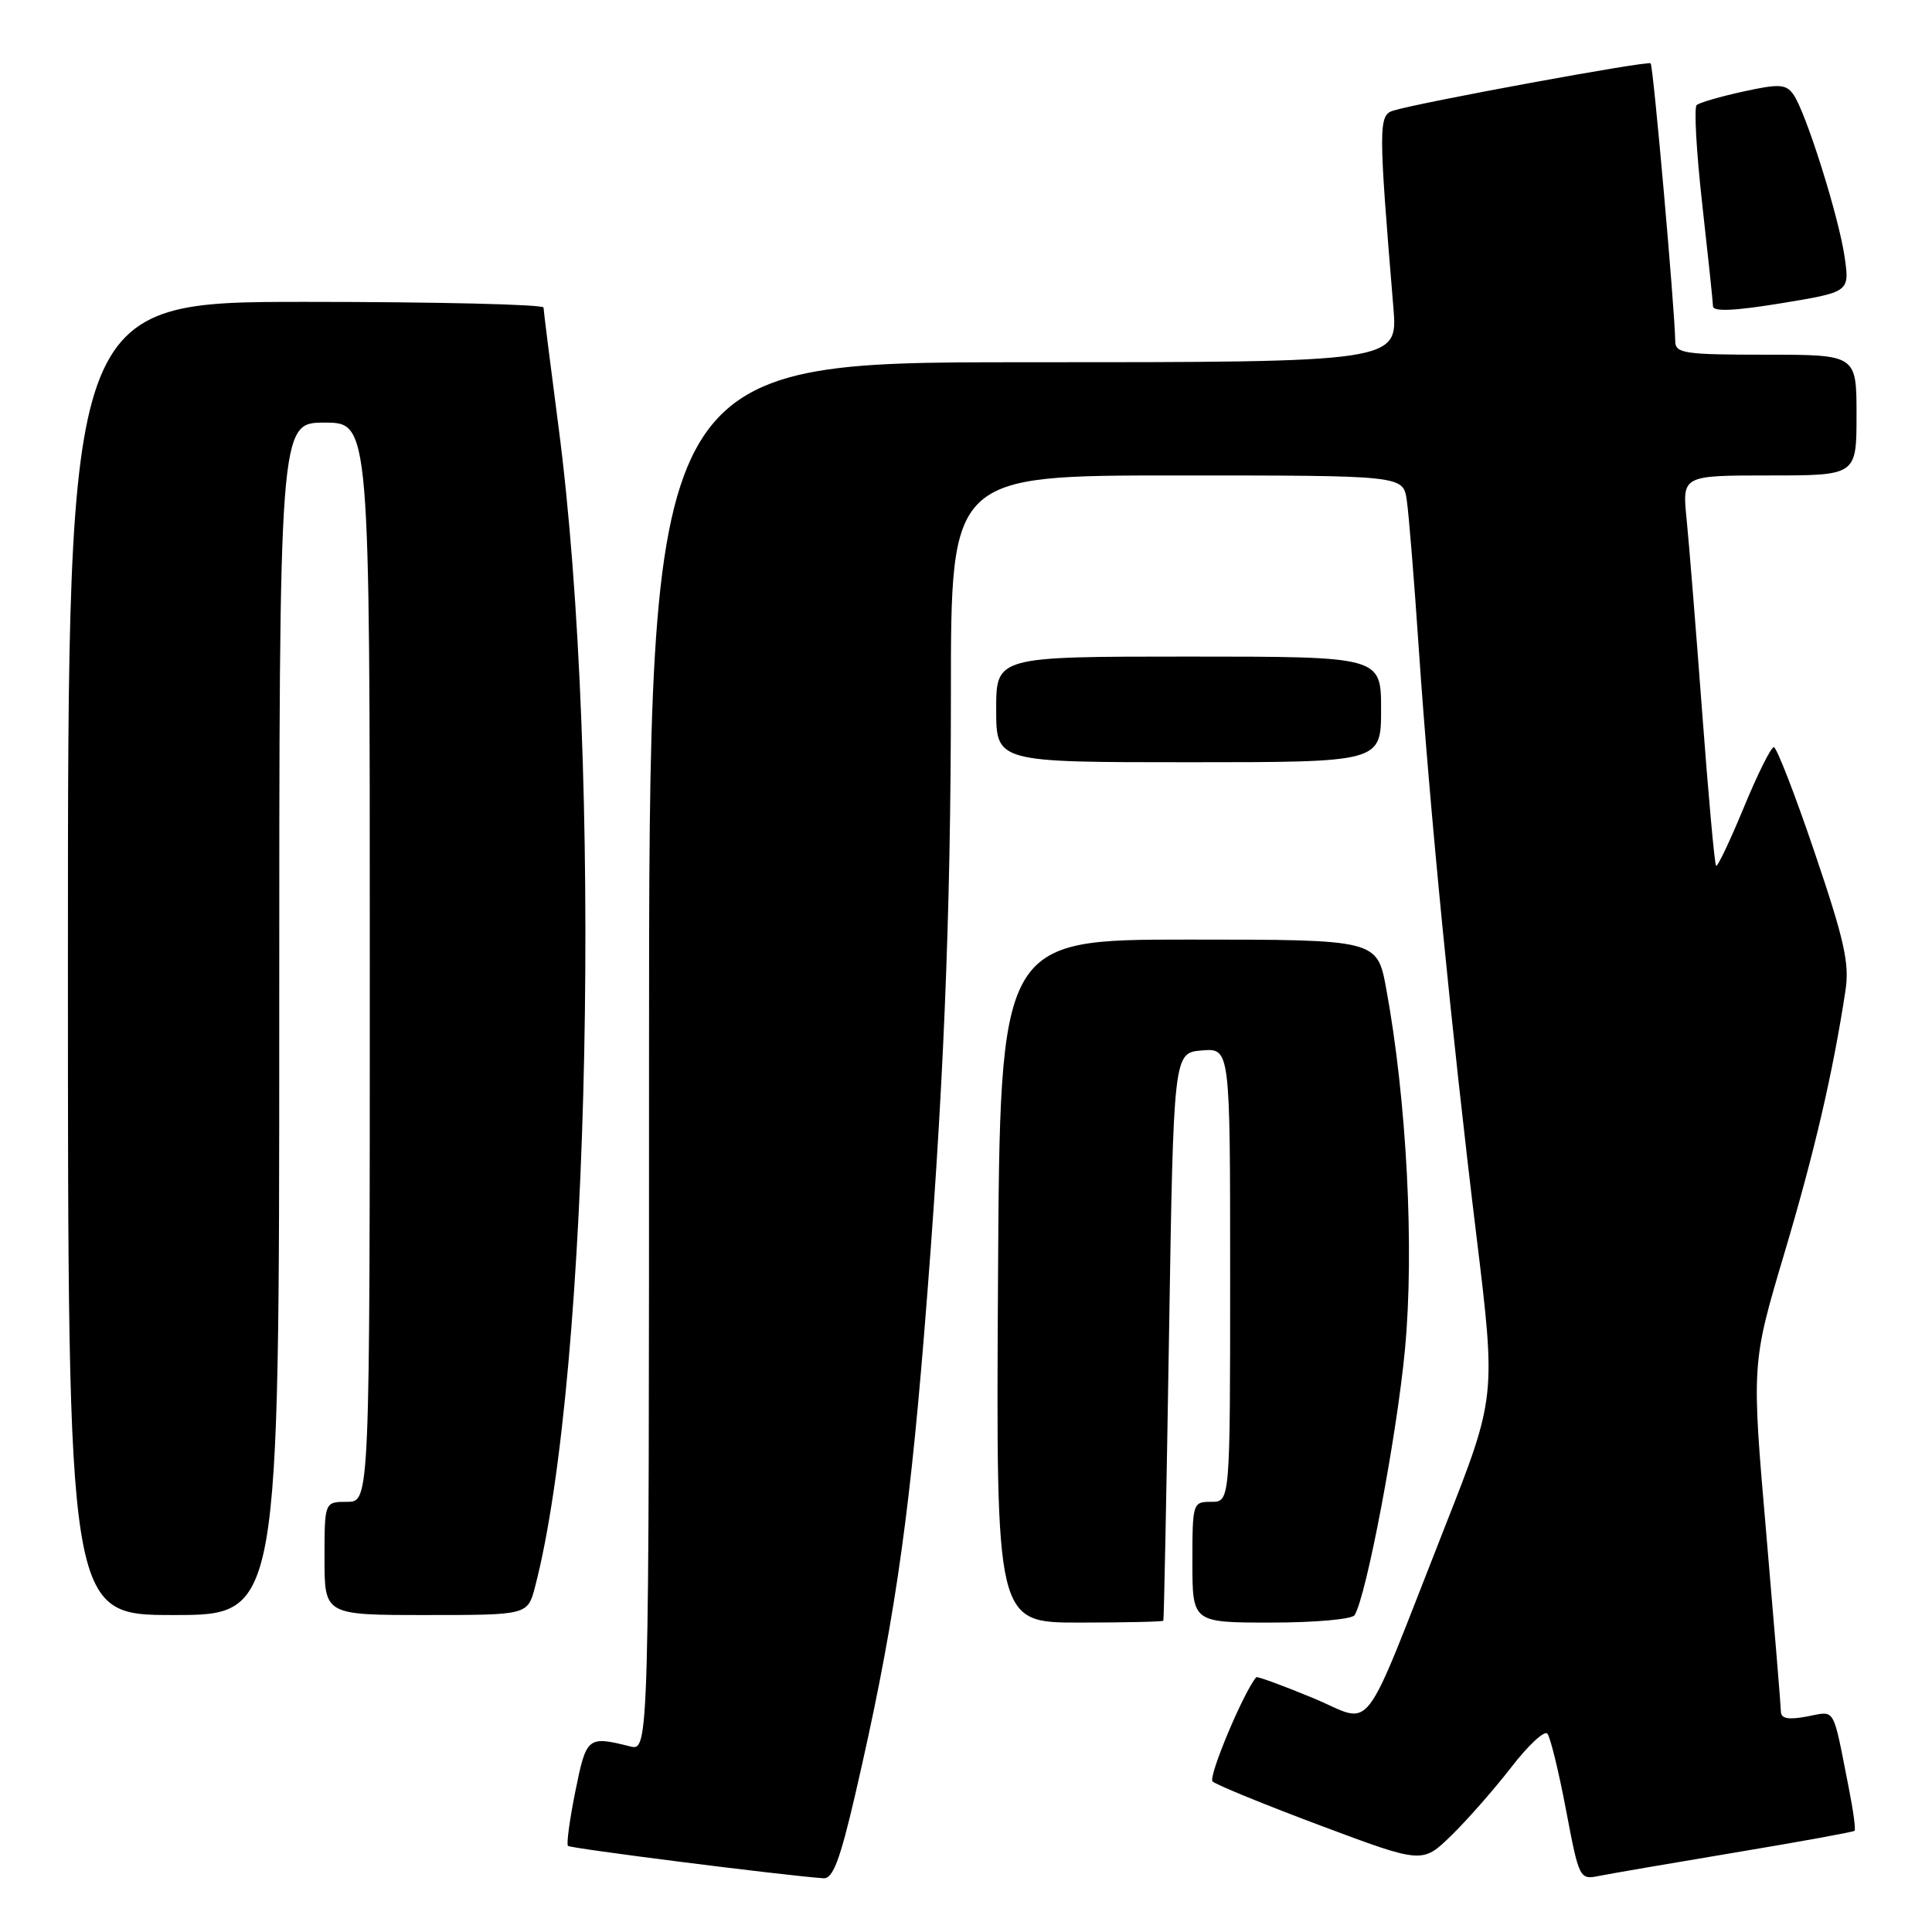 <?xml version="1.0" encoding="UTF-8" standalone="no"?>
<!DOCTYPE svg PUBLIC "-//W3C//DTD SVG 1.1//EN" "http://www.w3.org/Graphics/SVG/1.1/DTD/svg11.dtd" >
<svg xmlns="http://www.w3.org/2000/svg" xmlns:xlink="http://www.w3.org/1999/xlink" version="1.1" viewBox="0 0 256 256">
 <g >
 <path fill="currentColor"
d=" M 113.33 237.75 C 118.26 216.46 120.35 202.54 122.43 177.00 C 125.00 145.50 126.00 121.64 126.00 91.75 C 126.00 63.00 126.00 63.00 155.95 63.00 C 185.91 63.00 185.91 63.00 186.40 66.25 C 186.67 68.04 187.39 76.92 188.00 86.00 C 189.44 107.19 192.35 136.85 195.64 163.80 C 198.23 185.10 198.23 185.10 191.46 202.30 C 180.07 231.21 182.24 228.40 173.89 224.96 C 169.93 223.32 166.58 222.10 166.46 222.24 C 164.79 224.18 160.06 235.45 160.67 236.05 C 161.13 236.49 167.57 239.12 174.98 241.90 C 188.47 246.95 188.47 246.95 192.30 243.22 C 194.40 241.18 197.96 237.12 200.22 234.21 C 202.47 231.29 204.63 229.27 205.03 229.71 C 205.42 230.14 206.53 234.69 207.50 239.80 C 209.24 248.97 209.30 249.09 211.88 248.57 C 213.32 248.28 221.46 246.88 229.97 245.46 C 238.48 244.04 245.58 242.75 245.74 242.59 C 245.91 242.43 245.56 239.86 244.97 236.90 C 242.80 225.90 243.28 226.72 239.46 227.44 C 236.96 227.91 236.00 227.73 235.98 226.80 C 235.97 226.08 235.09 215.42 234.03 203.09 C 232.09 180.68 232.09 180.68 236.43 166.09 C 240.43 152.66 242.87 142.19 244.54 131.21 C 245.08 127.66 244.37 124.51 240.45 112.96 C 237.85 105.28 235.41 99.00 235.04 99.00 C 234.67 99.00 232.87 102.61 231.05 107.03 C 229.22 111.45 227.58 114.91 227.39 114.72 C 227.19 114.53 226.37 105.40 225.55 94.44 C 224.73 83.47 223.80 71.91 223.48 68.75 C 222.90 63.00 222.90 63.00 234.45 63.00 C 246.00 63.00 246.00 63.00 246.00 55.00 C 246.00 47.00 246.00 47.00 234.00 47.00 C 223.25 47.00 222.00 46.82 221.98 45.25 C 221.93 41.09 219.07 8.74 218.72 8.39 C 218.35 8.02 188.44 13.51 184.63 14.65 C 182.64 15.25 182.64 16.74 184.63 40.75 C 185.23 48.00 185.23 48.00 135.62 48.00 C 86.00 48.00 86.00 48.00 86.00 140.02 C 86.00 232.04 86.00 232.04 83.47 231.40 C 77.86 230.00 77.70 230.13 76.24 237.34 C 75.48 241.11 75.04 244.37 75.26 244.59 C 75.60 244.93 103.59 248.48 109.11 248.88 C 110.36 248.97 111.30 246.50 113.33 237.75 Z  M 154.15 214.75 C 154.23 214.61 154.57 197.62 154.90 177.00 C 155.50 139.50 155.50 139.50 159.25 139.19 C 163.00 138.88 163.00 138.88 163.00 168.94 C 163.00 199.00 163.00 199.00 160.50 199.00 C 158.04 199.00 158.00 199.13 158.00 207.00 C 158.00 215.00 158.00 215.00 168.44 215.00 C 174.20 215.00 179.15 214.56 179.49 214.02 C 181.06 211.47 185.10 190.18 186.17 178.75 C 187.42 165.45 186.39 145.71 183.68 131.00 C 182.48 124.50 182.48 124.50 157.49 124.50 C 132.50 124.50 132.50 124.50 132.24 169.75 C 131.98 215.00 131.98 215.00 142.99 215.00 C 149.05 215.00 154.07 214.89 154.15 214.75 Z  M 37.00 135.00 C 37.00 56.00 37.00 56.00 43.00 56.00 C 49.00 56.00 49.00 56.00 49.00 127.50 C 49.00 199.00 49.00 199.00 46.00 199.00 C 43.00 199.00 43.00 199.00 43.00 206.50 C 43.00 214.00 43.00 214.00 56.46 214.00 C 69.92 214.00 69.92 214.00 70.90 210.25 C 78.25 182.10 79.88 101.37 74.00 56.50 C 72.92 48.25 72.03 41.16 72.02 40.75 C 72.01 40.34 57.83 40.00 40.50 40.00 C 9.00 40.00 9.00 40.00 9.00 127.00 C 9.00 214.00 9.00 214.00 23.00 214.00 C 37.00 214.00 37.00 214.00 37.00 135.00 Z  M 183.00 94.00 C 183.00 87.00 183.00 87.00 157.50 87.00 C 132.00 87.00 132.00 87.00 132.00 94.00 C 132.00 101.00 132.00 101.00 157.50 101.00 C 183.00 101.00 183.00 101.00 183.00 94.00 Z  M 244.43 34.10 C 243.66 28.71 239.25 14.73 237.61 12.48 C 236.63 11.14 235.73 11.09 230.99 12.13 C 227.97 12.79 225.19 13.60 224.82 13.92 C 224.45 14.24 224.78 20.12 225.55 27.00 C 226.32 33.88 226.97 39.99 226.98 40.58 C 226.99 41.32 229.81 41.20 236.04 40.18 C 245.08 38.69 245.08 38.69 244.43 34.10 Z "/>
</g>
</svg>